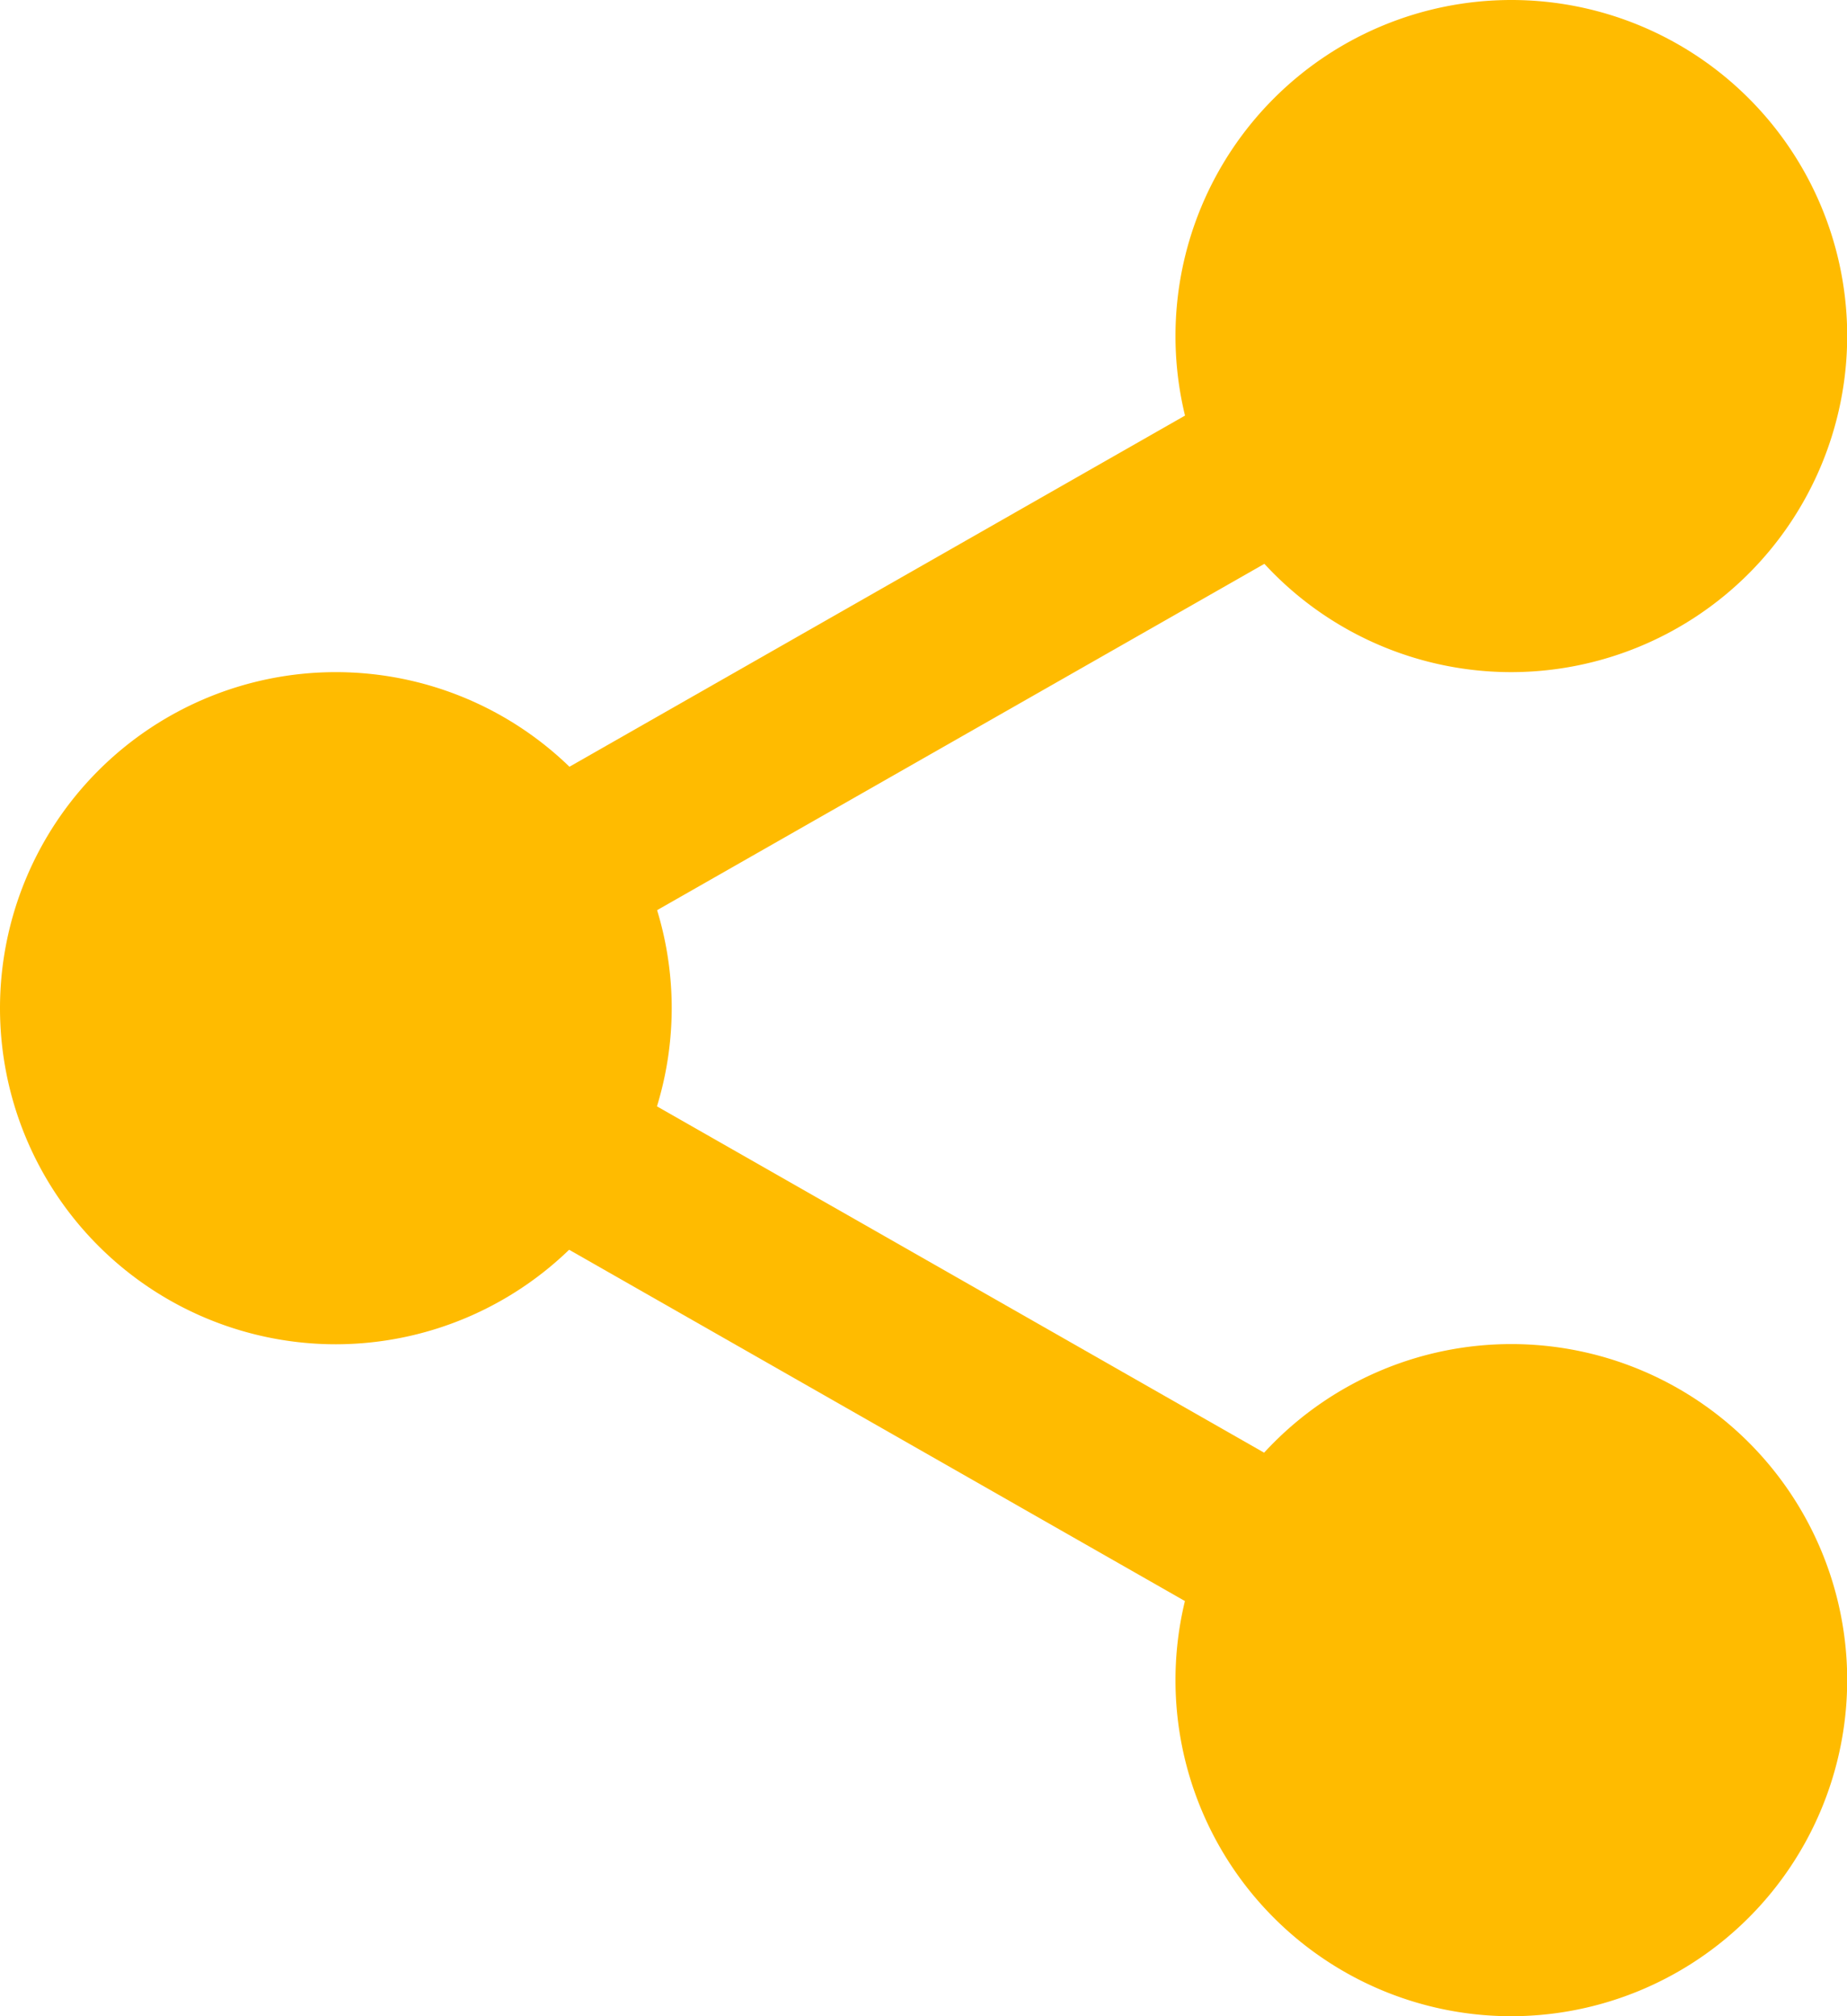 <svg xmlns="http://www.w3.org/2000/svg" width="9.591" height="10.463" viewBox="0 0 9.591 10.463"><defs><style>.a{fill:#fb0;}</style></defs><path class="a" d="M317.5,17.417A1.417,1.417,0,1,1,316.085,16,1.417,1.417,0,0,1,317.5,17.417Zm0,0" transform="translate(-308.237 -15.673)"/><path class="a" d="M300.412,3.488a1.744,1.744,0,1,1,1.744-1.744A1.746,1.746,0,0,1,300.412,3.488Zm0-2.834a1.09,1.09,0,1,0,1.09,1.09,1.091,1.091,0,0,0-1.09-1.09Zm0,0" transform="translate(-292.564 0)"/><path class="a" d="M317.5,358.749a1.417,1.417,0,1,1-1.417-1.417A1.417,1.417,0,0,1,317.5,358.749Zm0,0" transform="translate(-308.237 -350.03)"/><path class="a" d="M300.412,344.82a1.744,1.744,0,1,1,1.744-1.744A1.746,1.746,0,0,1,300.412,344.82Zm0-2.834a1.09,1.09,0,1,0,1.09,1.09A1.091,1.091,0,0,0,300.412,341.986Zm0,0" transform="translate(-292.564 -334.357)"/><path class="a" d="M18.834,188.085a1.417,1.417,0,1,1-1.417-1.417A1.417,1.417,0,0,1,18.834,188.085Zm0,0" transform="translate(-15.673 -182.853)"/><path class="a" d="M1.744,174.156a1.744,1.744,0,1,1,1.744-1.744A1.746,1.746,0,0,1,1.744,174.156Zm0-2.834a1.09,1.09,0,1,0,1.09,1.09A1.091,1.091,0,0,0,1.744,171.322Zm0,0" transform="translate(0 -167.18)"/><path class="a" d="M114.785,93.393a.436.436,0,0,1-.216-.815l4.045-2.306a.436.436,0,1,1,.432.758L115,93.336A.433.433,0,0,1,114.785,93.393Zm0,0" transform="translate(-112.012 -88.371)"/><path class="a" d="M118.852,269.4a.433.433,0,0,1-.215-.057l-4.045-2.306a.436.436,0,0,1,.432-.758l4.045,2.306a.436.436,0,0,1-.216.815Zm0,0" transform="translate(-112.034 -260.778)"/></svg>